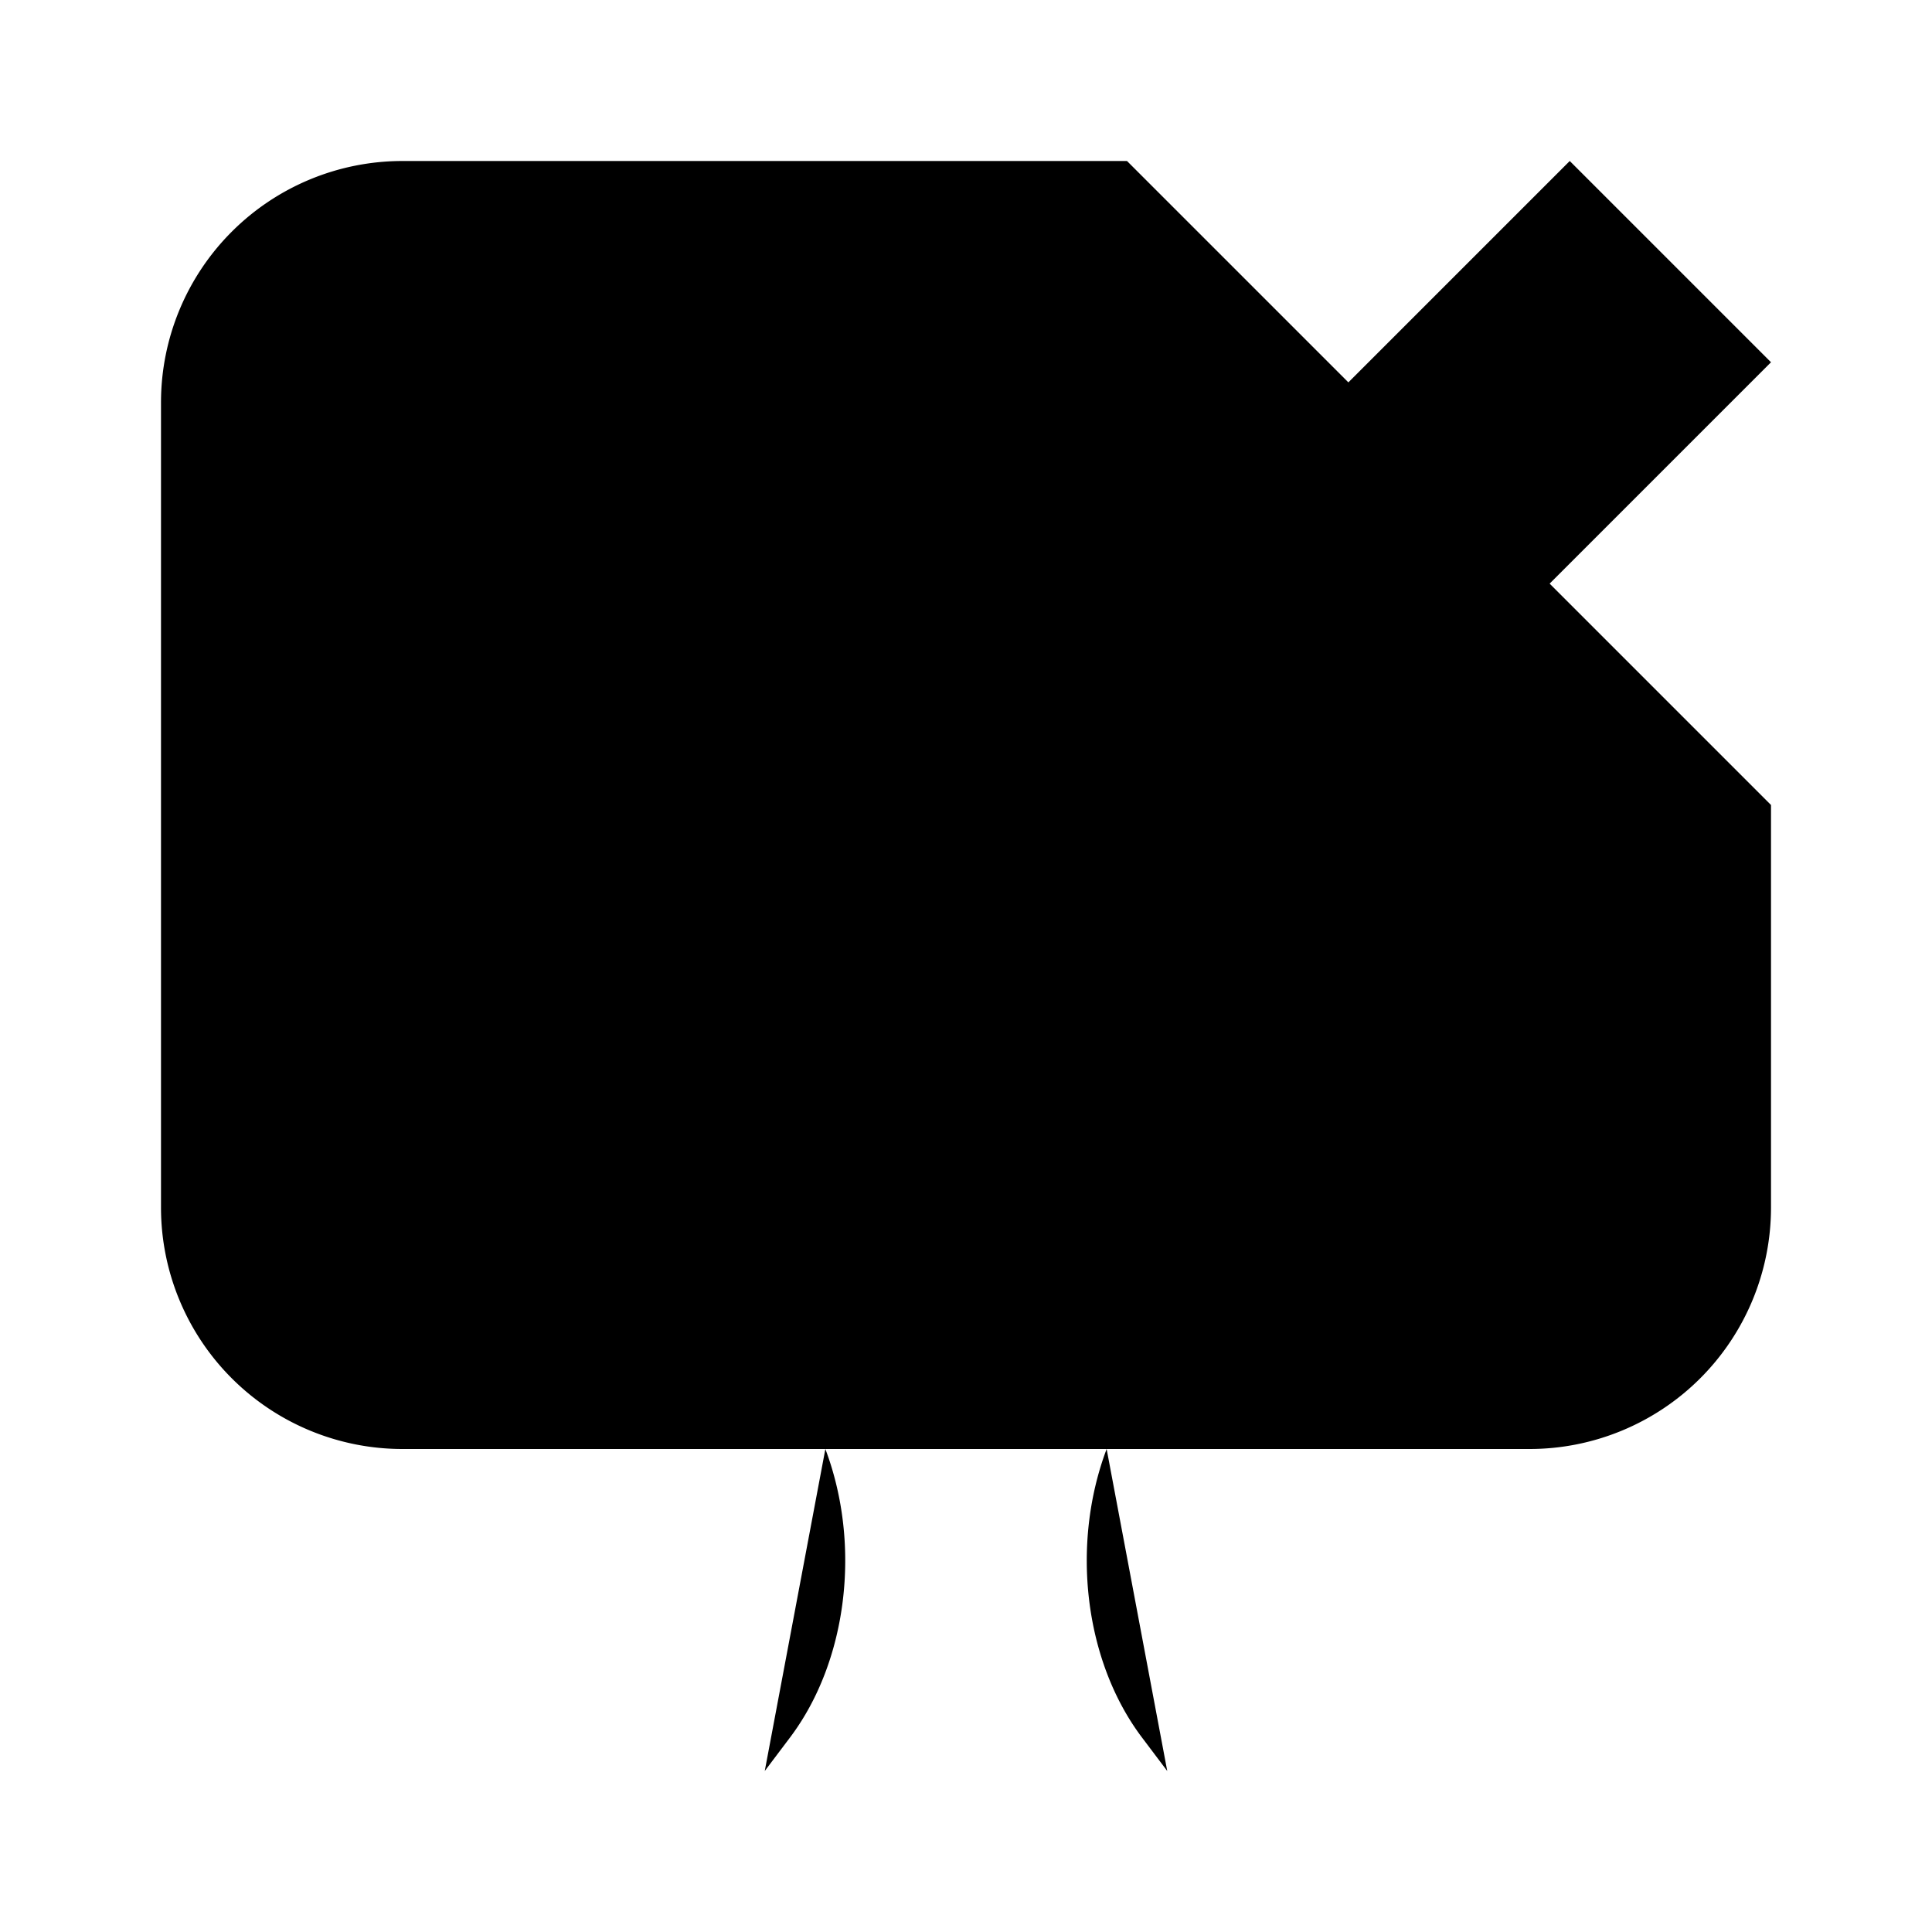 <svg xmlns="http://www.w3.org/2000/svg" viewBox="0 0 24 24"><path d="M14 2H5a3 3 0 0 0-3 3v10a3 3 0 0 0 3 3h14a3 3 0 0 0 3-3v-5M14.5 22l-.316-.419c-.71-.944-.887-2.387-.437-3.581M9.5 22l.316-.419c.71-.944.887-2.387.437-3.581M7 22h10"/><path d="M14 7.5V10h2.5L22 4.5 19.5 2zM8 10h6"/></svg>